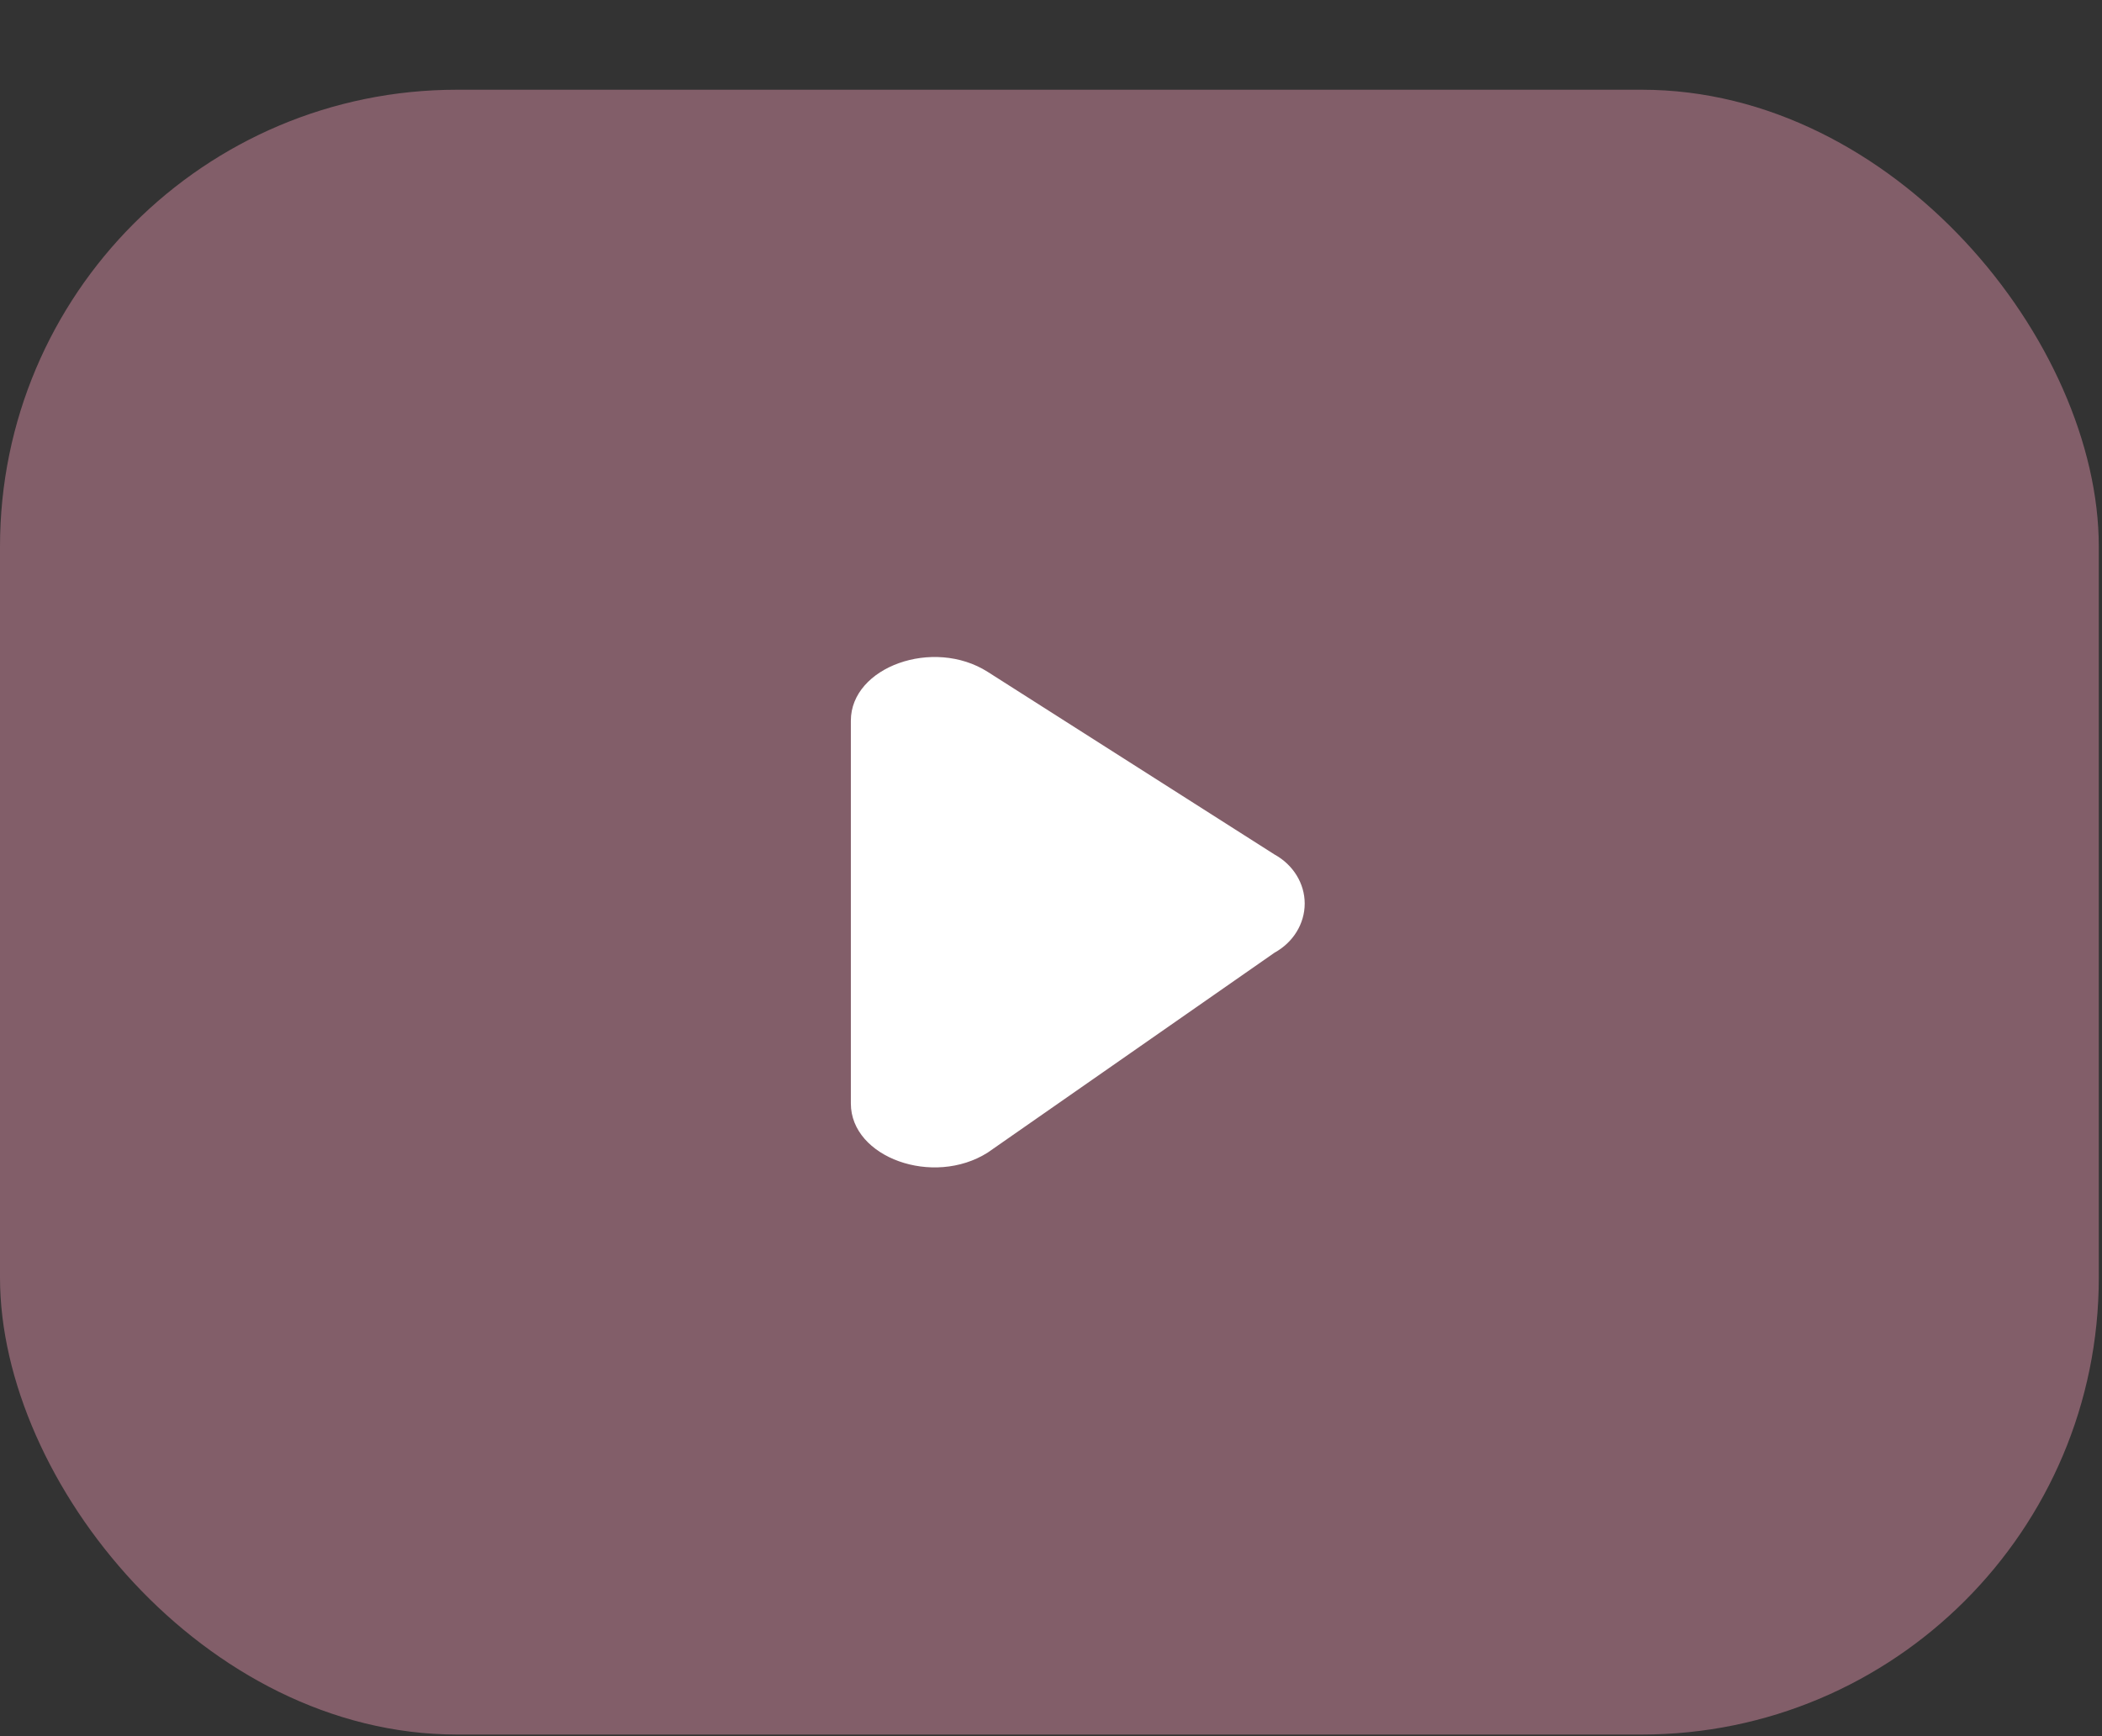 <svg width="23" height="19" viewBox="0 0 23 19" fill="none" xmlns="http://www.w3.org/2000/svg">
<rect x="0" y="0" width="23" height="19" fill="#333333" stroke="none"/>
<rect y="0.982" width="22.965" height="18" rx="5" fill="#825E69"/>
<path fill-rule="evenodd" clip-rule="evenodd" d="M10.808 7.353L13.947 9.352C14.15 9.464 14.276 9.668 14.276 9.888C14.276 10.109 14.15 10.313 13.947 10.425L10.808 12.613C10.212 12.991 9.31 12.668 9.31 12.076V7.887C9.31 7.298 10.213 6.974 10.808 7.353Z" fill="white"/>
</svg>
